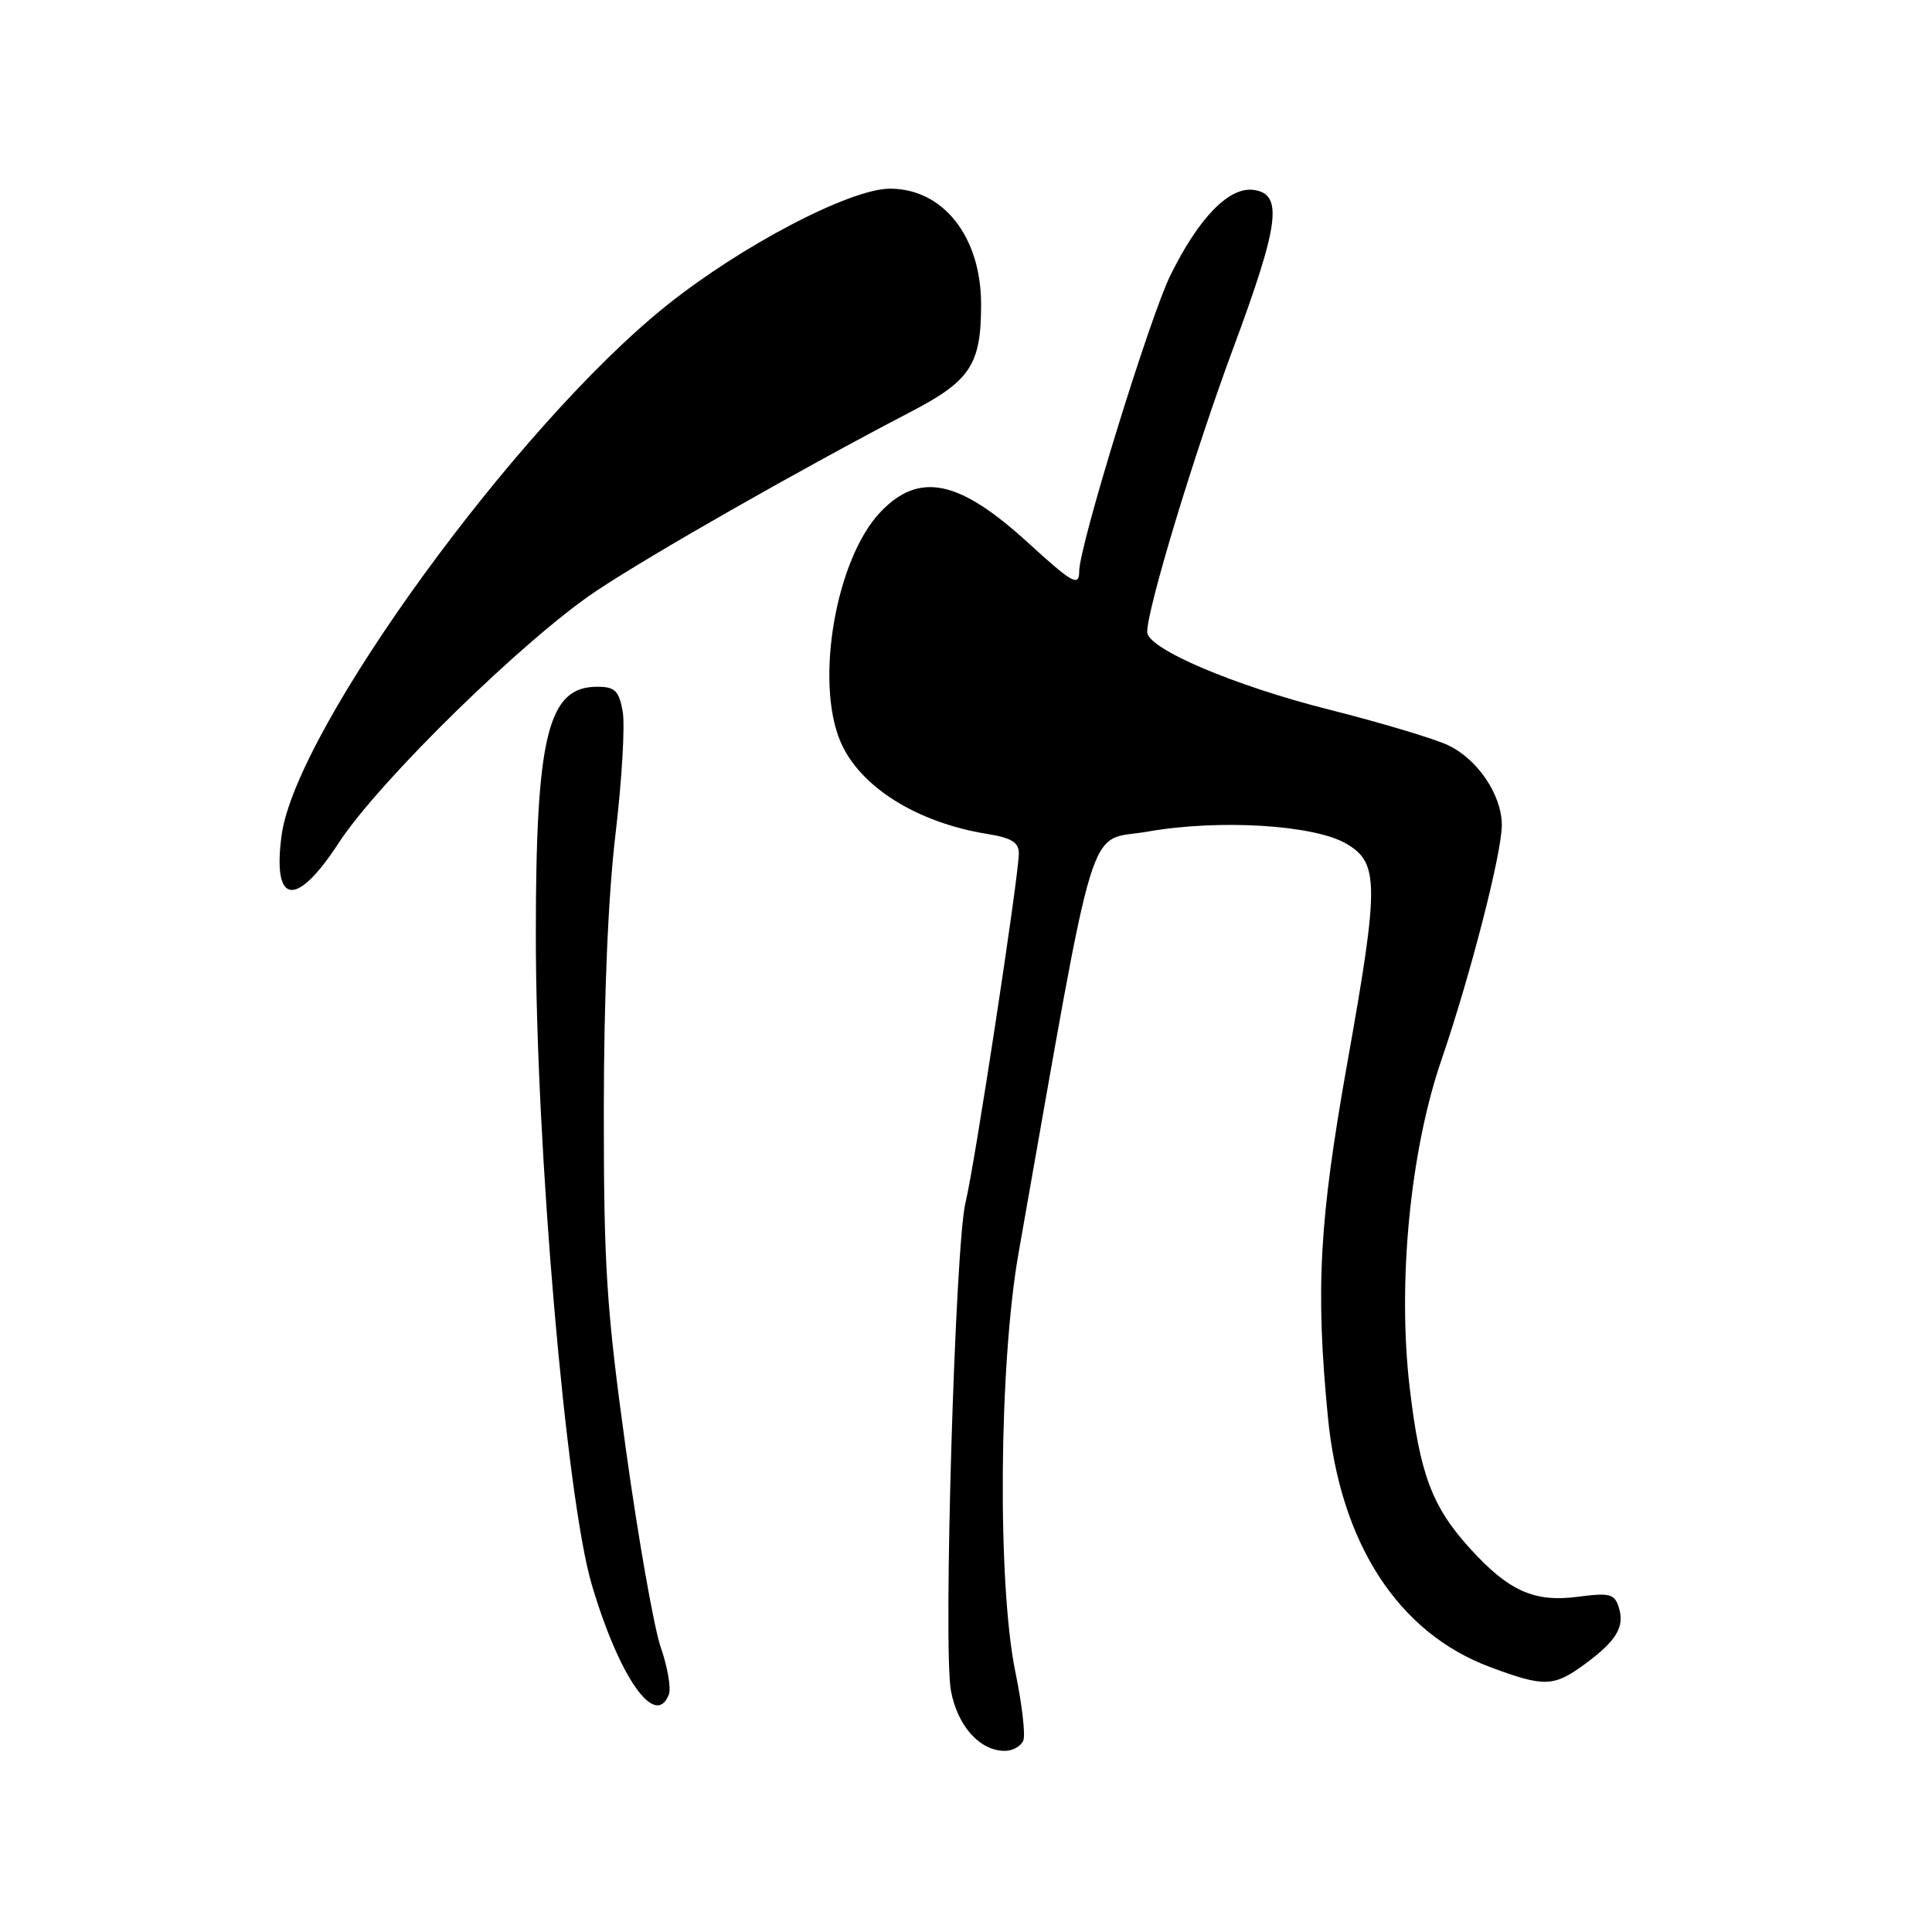 <?xml version="1.0" encoding="UTF-8" standalone="no"?>
<!DOCTYPE svg PUBLIC "-//W3C//DTD SVG 1.1//EN" "http://www.w3.org/Graphics/SVG/1.1/DTD/svg11.dtd" >
<svg xmlns="http://www.w3.org/2000/svg" xmlns:xlink="http://www.w3.org/1999/xlink" version="1.1" viewBox="0 0 256 256">
 <g >
 <path fill="currentColor"
d=" M 135.60 230.61 C 135.89 229.85 135.42 225.79 134.55 221.59 C 132.14 209.93 132.36 180.78 134.97 166.00 C 145.52 106.31 143.88 111.64 152.08 110.19 C 161.49 108.53 174.09 109.29 178.37 111.78 C 182.74 114.32 182.76 117.11 178.55 140.70 C 174.80 161.75 174.30 170.72 175.95 187.73 C 177.57 204.47 185.24 216.33 197.41 220.88 C 204.64 223.58 205.87 223.54 210.03 220.48 C 214.23 217.38 215.31 215.55 214.49 212.96 C 213.93 211.19 213.28 211.03 209.08 211.58 C 203.28 212.35 199.87 210.81 194.70 205.09 C 189.73 199.59 188.13 195.29 186.79 183.86 C 185.16 170.00 186.85 152.53 190.98 140.50 C 194.83 129.28 199.00 113.05 199.00 109.32 C 198.99 105.33 195.81 100.61 191.87 98.74 C 190.02 97.87 182.94 95.75 176.13 94.03 C 163.47 90.84 152.00 85.94 152.01 83.74 C 152.02 80.59 158.26 60.02 163.41 46.14 C 169.52 29.68 170.04 25.72 166.14 25.17 C 162.88 24.70 158.85 28.83 155.08 36.49 C 152.33 42.08 143.00 72.35 143.00 75.69 C 143.00 77.80 142.10 77.29 136.14 71.84 C 127.07 63.56 121.78 62.47 116.66 67.85 C 110.77 74.05 107.95 90.25 111.37 98.28 C 113.91 104.23 121.45 108.98 130.75 110.49 C 134.03 111.02 135.00 111.61 135.00 113.09 C 135.00 116.05 129.11 154.63 127.94 159.32 C 126.56 164.83 124.96 218.33 126.00 224.01 C 126.86 228.69 129.82 232.00 133.14 232.00 C 134.20 232.00 135.30 231.38 135.60 230.61 Z  M 88.63 224.52 C 88.94 223.70 88.46 220.89 87.55 218.27 C 86.65 215.65 84.58 203.90 82.95 192.16 C 80.36 173.45 80.00 167.92 80.01 147.16 C 80.01 132.18 80.58 118.73 81.56 110.50 C 82.41 103.35 82.83 96.04 82.51 94.25 C 82.00 91.50 81.48 91.00 79.11 91.00 C 72.60 91.00 71.00 97.49 71.00 123.89 C 71.00 152.00 75.01 198.53 78.42 210.00 C 82.08 222.33 86.86 229.12 88.63 224.52 Z  M 44.86 111.72 C 50.20 103.52 69.48 84.66 79.00 78.31 C 86.29 73.45 106.12 62.15 120.68 54.57 C 128.61 50.44 130.00 48.30 130.00 40.32 C 130.00 31.37 124.98 25.00 117.93 25.00 C 112.66 25.00 98.27 32.52 88.34 40.47 C 68.43 56.40 39.19 96.64 37.31 110.70 C 36.08 119.93 39.23 120.36 44.86 111.72 Z "/>
</g>
</svg>